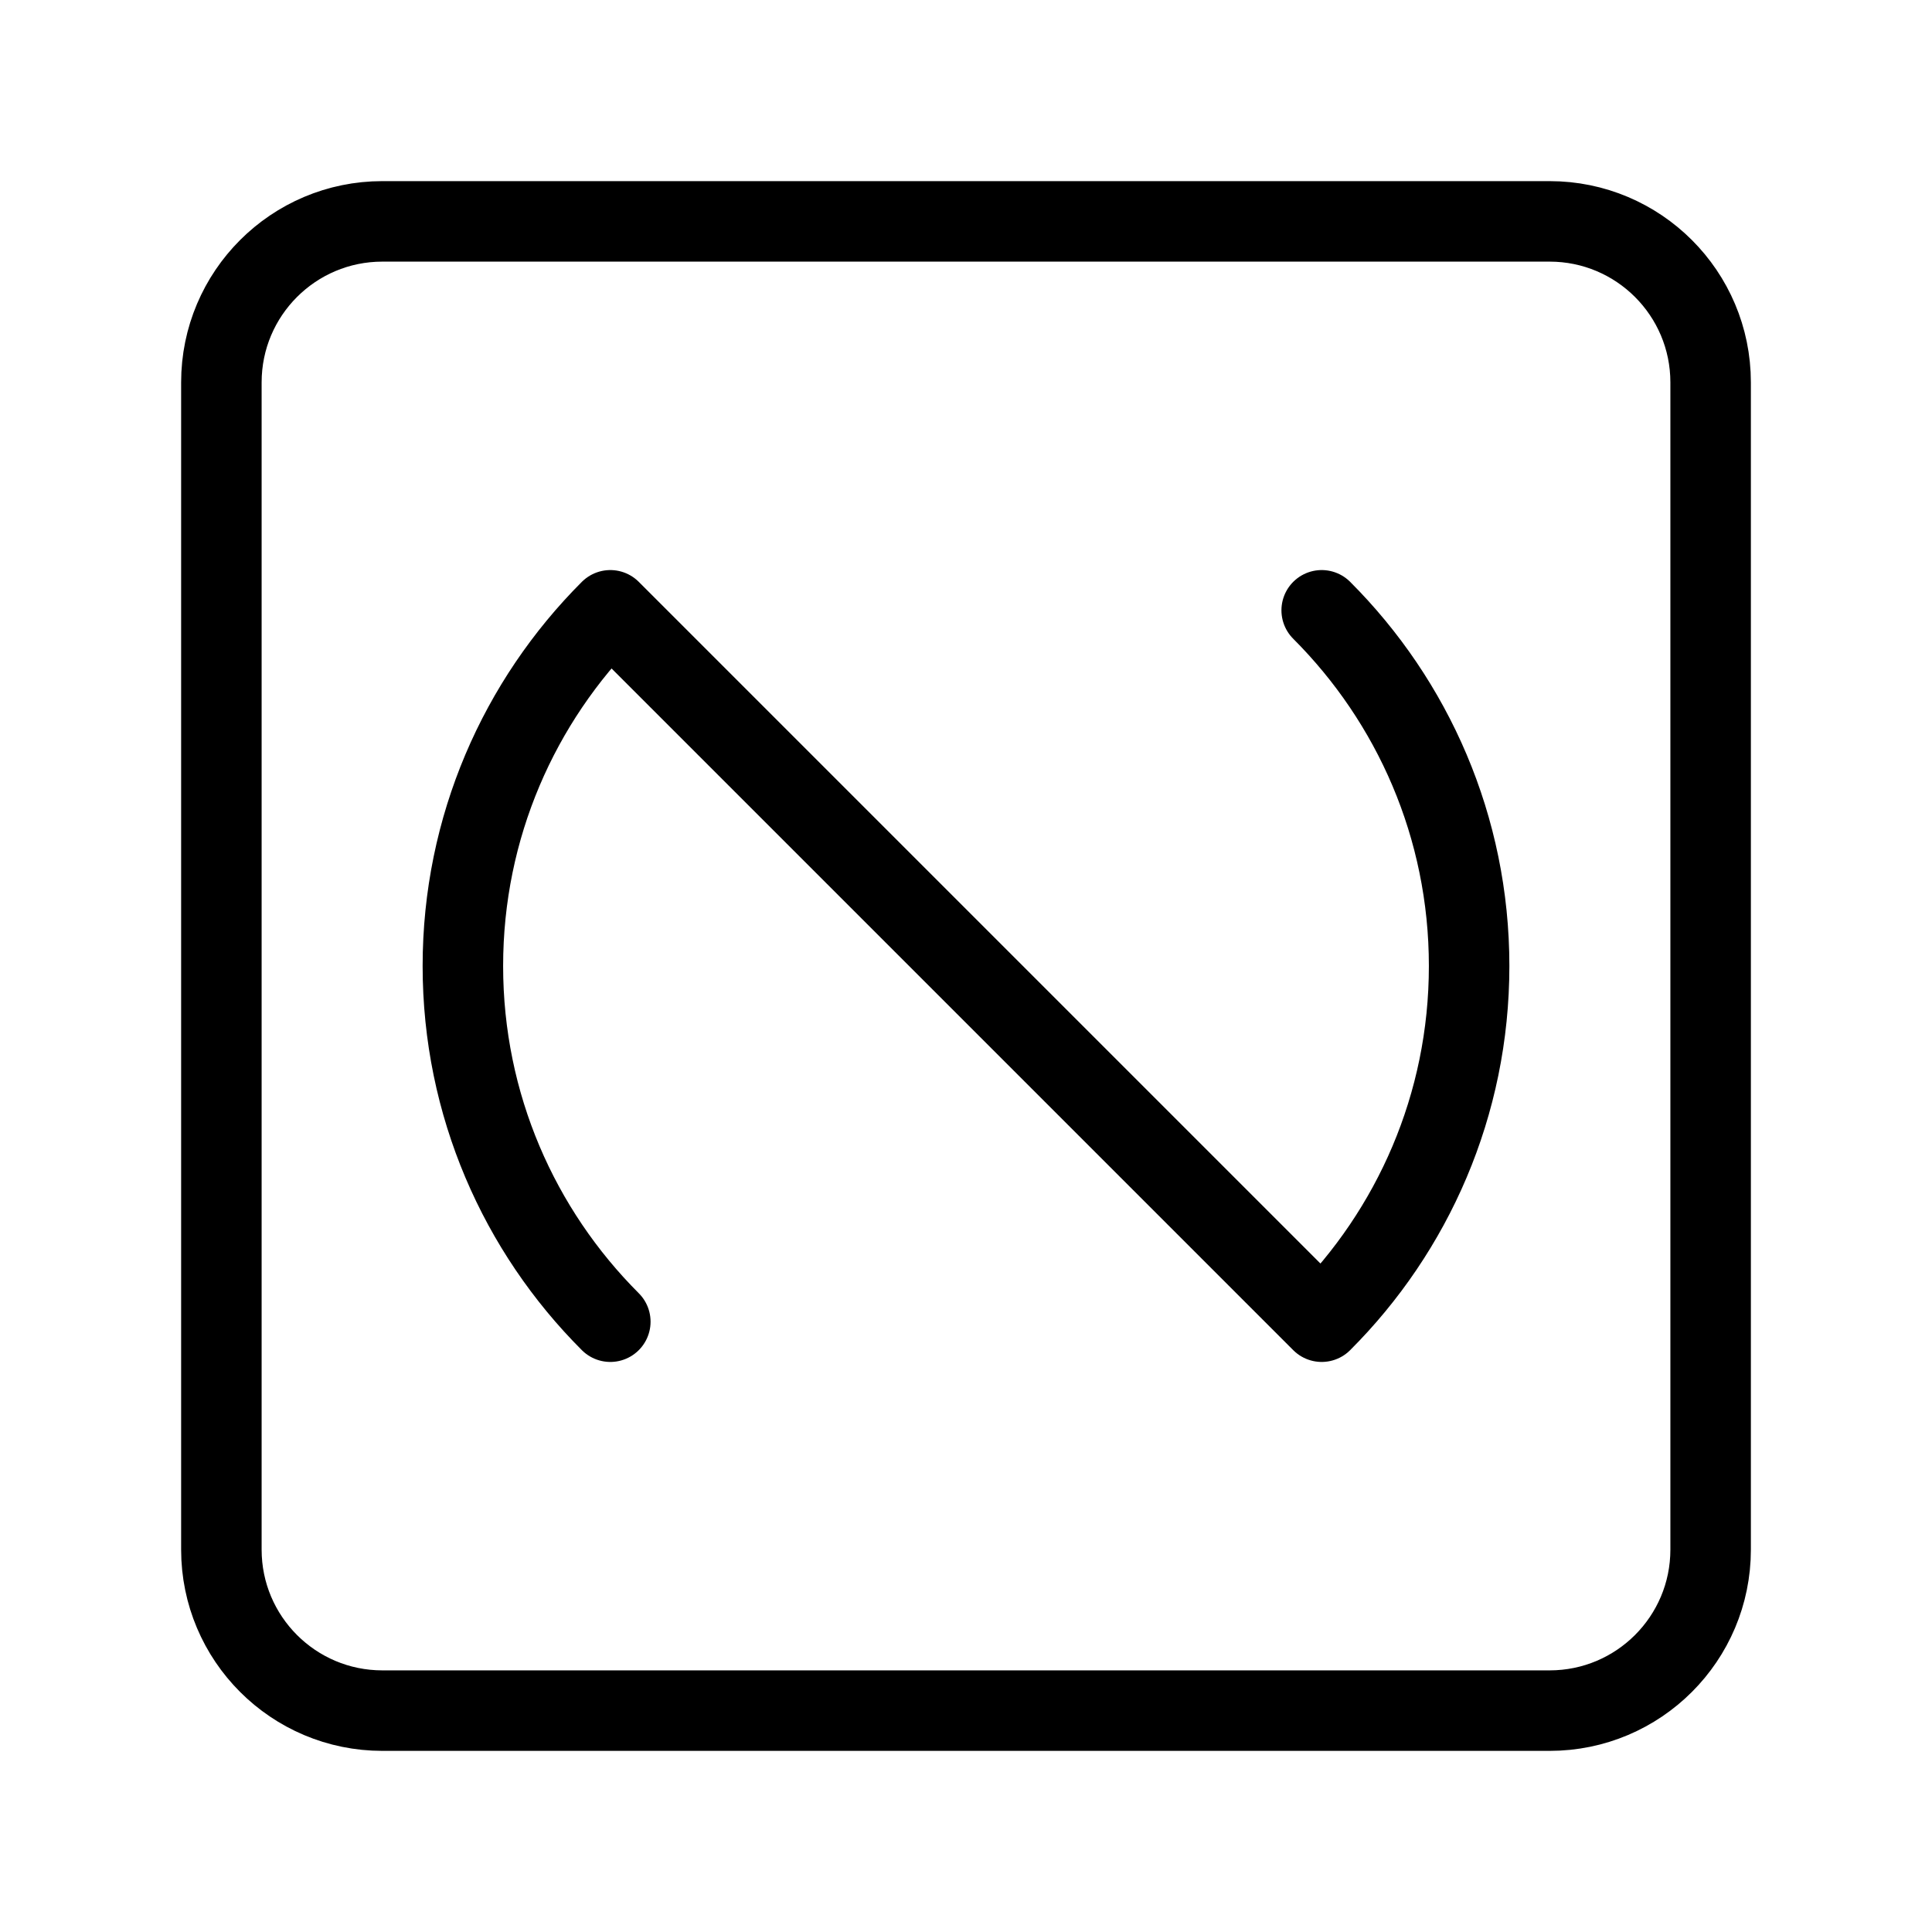 <?xml version="1.0" encoding="UTF-8"?><svg id="a" xmlns="http://www.w3.org/2000/svg" viewBox="0 0 48 48"><defs><style>.b{stroke-width:2px;fill:none;stroke:#000;stroke-linecap:round;stroke-linejoin:round;}</style></defs><path class="b" d="M32.837,15.163c2.262,2.262,3.663,5.384,3.663,8.837s-1.401,6.576-3.663,8.837l-.001-.001L15.164,15.164l-.001-.001c-2.262,2.262-3.663,5.384-3.663,8.837s1.401,6.576,3.663,8.837"/><path class="b" d="M38.5,5.5H9.5c-2.209,0-4,1.791-4,4v29c0,2.209,1.791,4,4,4h29c2.209,0,4-1.791,4-4V9.5c0-2.209-1.791-4-4-4Z"/></svg>